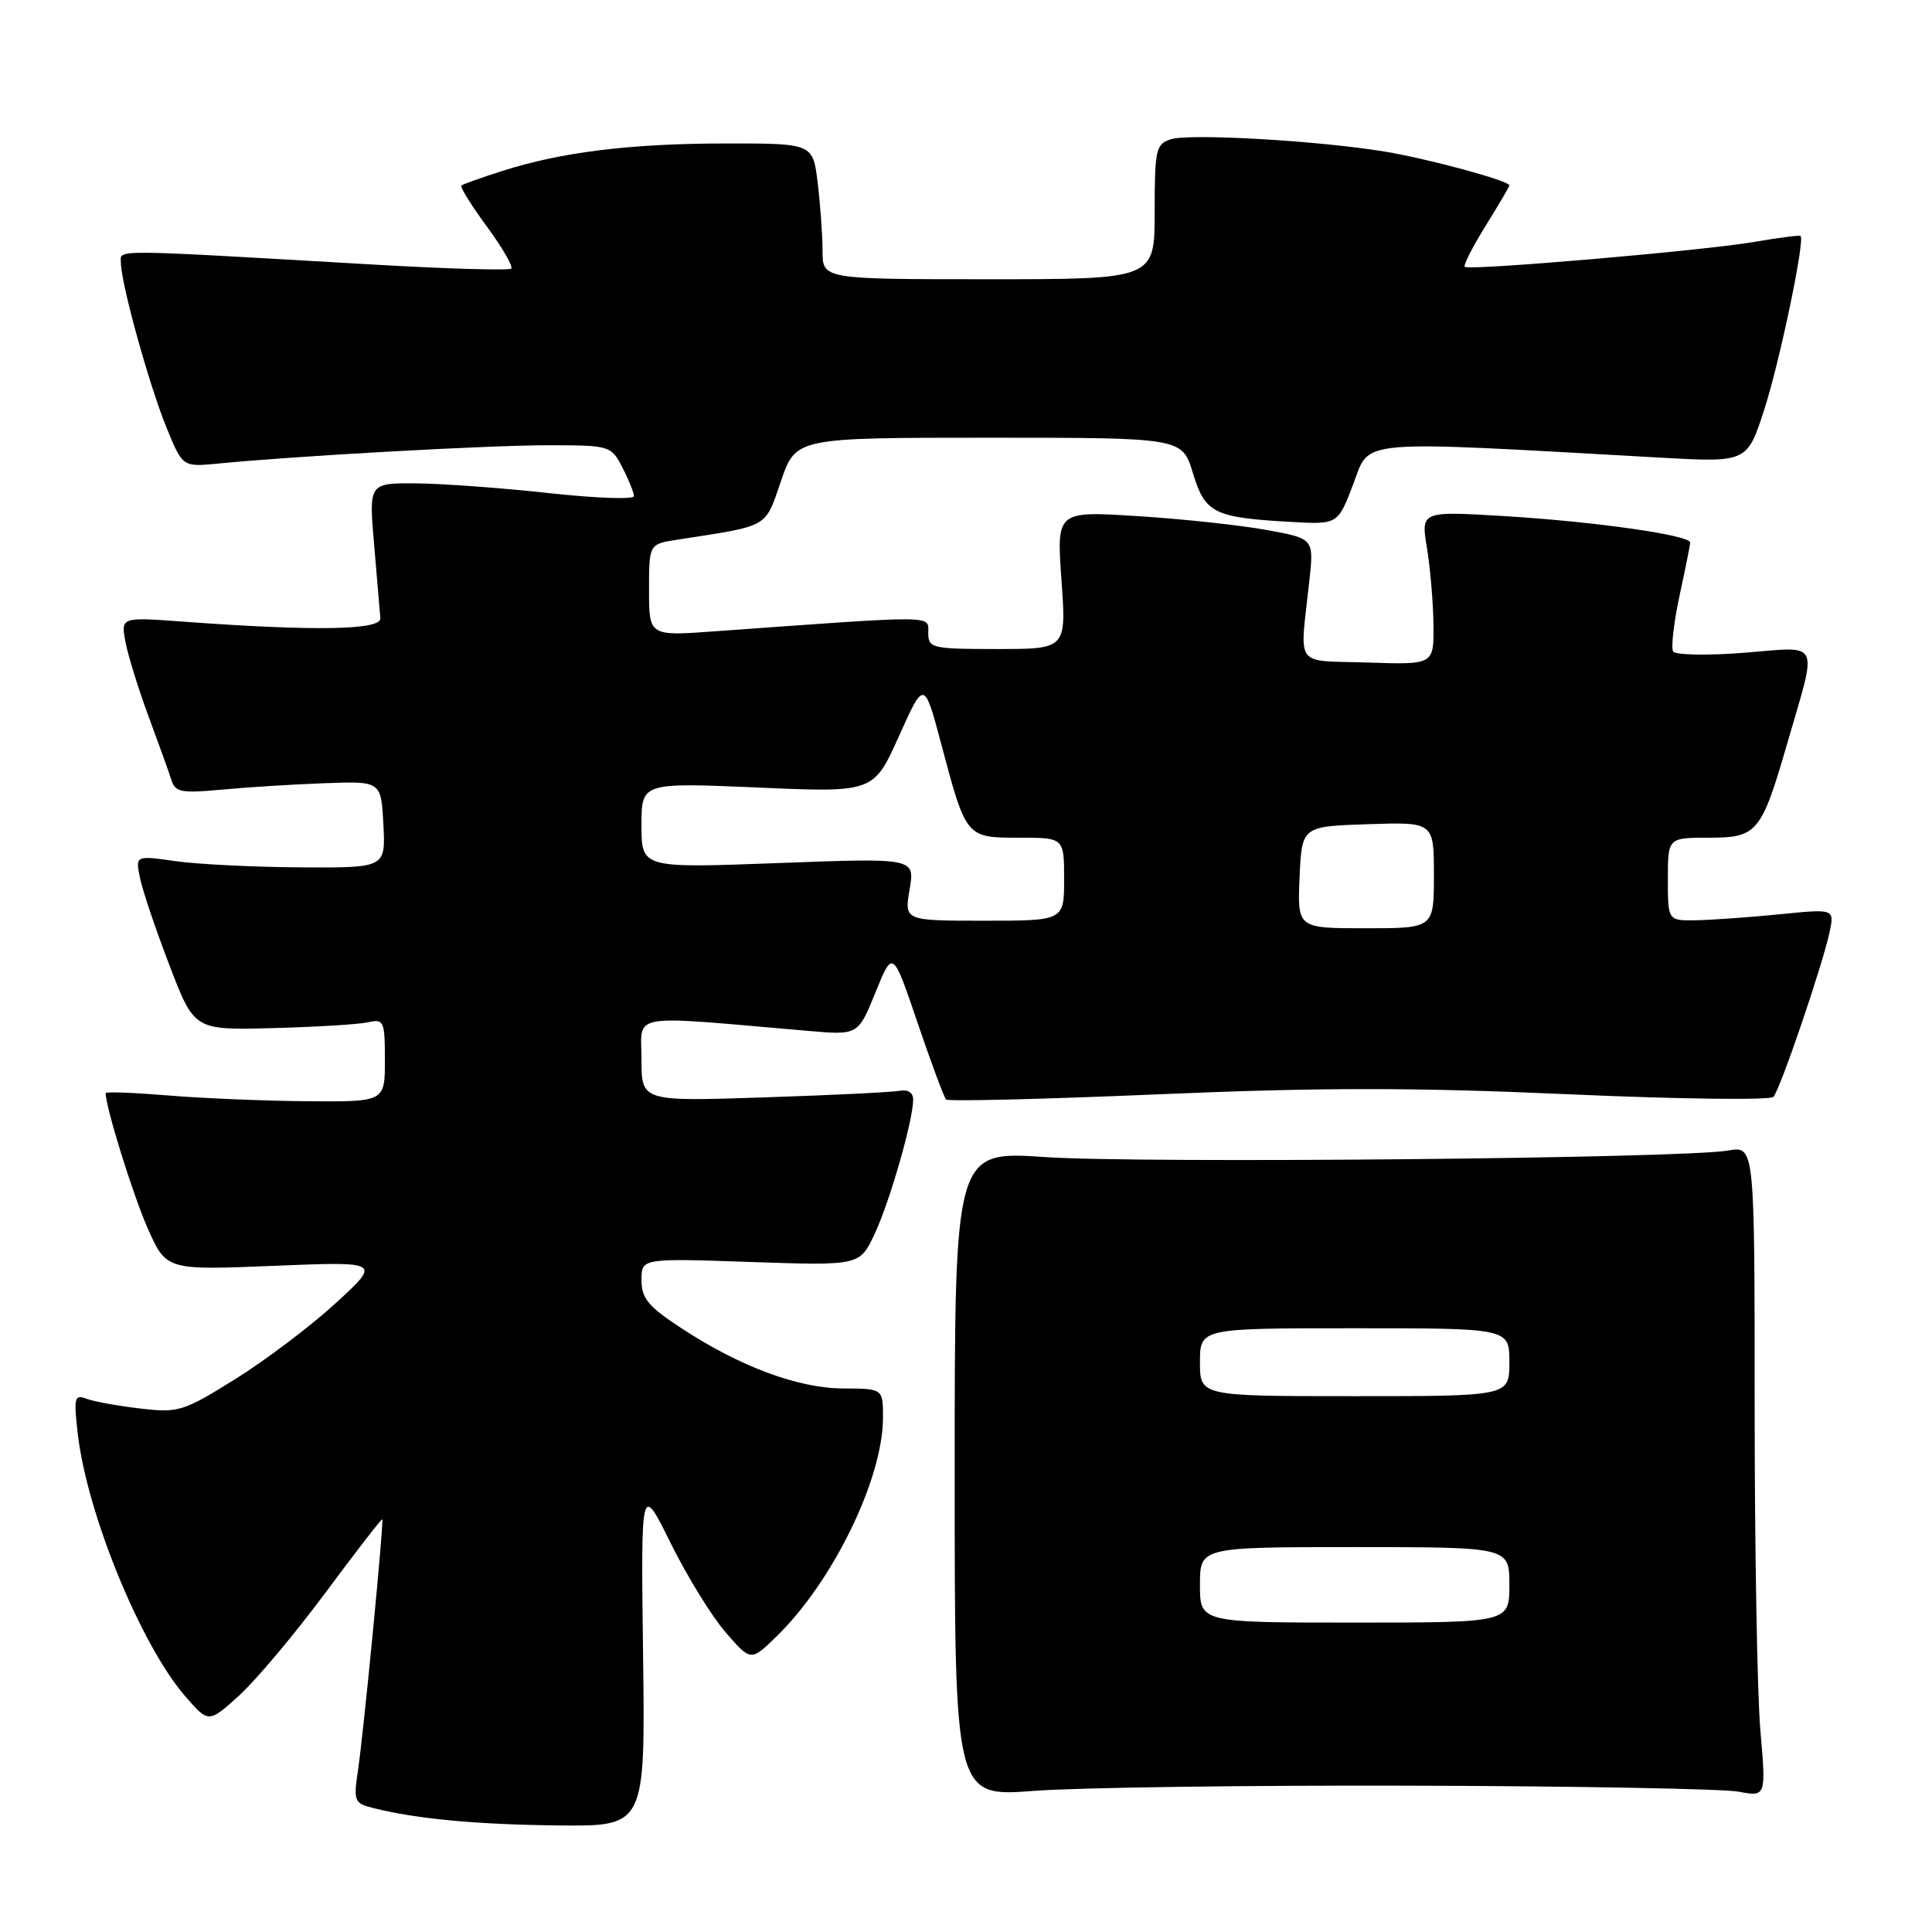 <?xml version="1.0" encoding="UTF-8" standalone="no"?>
<!DOCTYPE svg PUBLIC "-//W3C//DTD SVG 1.1//EN" "http://www.w3.org/Graphics/SVG/1.1/DTD/svg11.dtd" >
<svg xmlns="http://www.w3.org/2000/svg" xmlns:xlink="http://www.w3.org/1999/xlink" version="1.1" viewBox="0 0 256 256">
 <g >
 <path fill="currentColor"
d=" M 85.21 219.25 C 84.92 196.50 84.92 196.50 88.88 204.50 C 91.06 208.90 94.34 214.22 96.17 216.32 C 99.50 220.15 99.50 220.15 102.91 216.82 C 110.39 209.53 117.00 195.92 117.00 187.84 C 117.00 184.00 117.00 184.00 111.75 183.98 C 105.73 183.95 98.05 181.09 90.25 175.97 C 85.91 173.13 85.00 172.03 85.00 169.63 C 85.00 166.72 85.00 166.72 99.46 167.22 C 113.92 167.71 113.92 167.71 115.89 163.51 C 117.90 159.23 121.00 148.43 121.00 145.70 C 121.00 144.79 120.30 144.33 119.25 144.53 C 118.29 144.72 110.19 145.12 101.25 145.41 C 85.00 145.95 85.00 145.95 85.00 140.36 C 85.00 134.14 82.84 134.51 107.10 136.60 C 113.70 137.17 113.70 137.17 116.00 131.51 C 118.30 125.84 118.30 125.84 121.58 135.52 C 123.39 140.84 125.09 145.42 125.36 145.69 C 125.63 145.96 138.31 145.65 153.54 145.00 C 174.85 144.09 187.33 144.08 207.73 144.99 C 222.30 145.64 234.57 145.80 234.99 145.34 C 235.90 144.33 241.55 127.73 242.44 123.46 C 243.07 120.42 243.07 120.42 235.78 121.15 C 231.78 121.55 226.81 121.90 224.75 121.94 C 221.00 122.00 221.00 122.00 221.00 116.50 C 221.00 111.00 221.00 111.00 226.47 111.00 C 232.84 111.00 233.39 110.34 236.82 98.50 C 240.86 84.57 241.38 85.68 231.17 86.49 C 226.26 86.88 221.99 86.80 221.70 86.32 C 221.40 85.84 221.78 82.53 222.54 78.97 C 223.31 75.41 223.95 72.23 223.96 71.90 C 224.02 70.92 211.38 69.12 199.39 68.39 C 188.27 67.72 188.27 67.72 189.08 72.61 C 189.52 75.30 189.91 79.88 189.94 82.79 C 190.00 88.08 190.00 88.08 181.25 87.79 C 171.32 87.46 172.22 88.72 173.50 76.93 C 174.10 71.36 174.10 71.36 167.80 70.22 C 164.33 69.59 156.66 68.76 150.75 68.39 C 140.00 67.71 140.00 67.71 140.65 76.85 C 141.30 86.00 141.30 86.00 132.15 86.00 C 123.46 86.00 123.00 85.89 123.00 83.85 C 123.00 81.49 124.45 81.51 94.75 83.65 C 86.00 84.29 86.00 84.29 86.00 78.19 C 86.00 72.09 86.00 72.09 89.75 71.51 C 102.06 69.61 101.32 70.02 103.48 63.75 C 105.46 58.00 105.46 58.00 131.05 58.00 C 156.65 58.00 156.65 58.00 158.07 62.70 C 159.69 68.02 160.83 68.58 171.11 69.16 C 177.28 69.50 177.28 69.50 179.33 64.10 C 181.60 58.14 179.10 58.35 220.01 60.64 C 231.52 61.28 231.52 61.28 233.80 54.18 C 235.83 47.89 239.17 31.88 238.59 31.27 C 238.47 31.14 235.70 31.49 232.43 32.06 C 225.73 33.21 194.72 35.88 194.09 35.36 C 193.87 35.17 195.11 32.74 196.84 29.94 C 198.58 27.15 200.00 24.73 200.00 24.57 C 200.00 23.95 189.26 21.04 183.50 20.09 C 174.73 18.64 157.66 17.66 155.16 18.45 C 153.16 19.08 153.00 19.79 153.00 28.07 C 153.00 37.00 153.00 37.00 131.00 37.00 C 109.00 37.00 109.00 37.00 108.99 33.25 C 108.99 31.19 108.70 27.14 108.35 24.25 C 107.72 19.00 107.72 19.00 96.11 19.01 C 83.54 19.02 74.36 20.15 66.50 22.67 C 63.75 23.55 61.33 24.41 61.13 24.59 C 60.93 24.76 62.44 27.20 64.50 30.00 C 66.56 32.80 68.02 35.32 67.74 35.59 C 67.47 35.86 59.20 35.62 49.37 35.05 C 13.92 33.00 16.00 33.02 16.02 34.84 C 16.05 37.60 19.72 50.88 22.02 56.55 C 24.19 61.88 24.19 61.88 28.84 61.43 C 39.09 60.42 64.65 59.00 72.55 59.00 C 80.84 59.00 80.97 59.04 82.47 61.95 C 83.31 63.57 84.00 65.28 84.00 65.74 C 84.00 66.20 78.94 66.02 72.75 65.34 C 66.56 64.66 58.66 64.08 55.18 64.05 C 48.86 64.00 48.86 64.00 49.58 72.23 C 49.97 76.75 50.34 81.11 50.40 81.92 C 50.51 83.50 41.73 83.65 24.25 82.37 C 16.00 81.76 16.00 81.76 16.64 85.13 C 17.00 86.98 18.38 91.42 19.71 95.00 C 21.04 98.58 22.39 102.33 22.71 103.35 C 23.22 104.98 24.03 105.13 29.39 104.63 C 32.75 104.31 38.88 103.93 43.00 103.78 C 50.50 103.50 50.50 103.50 50.80 109.25 C 51.10 115.00 51.10 115.00 39.80 114.93 C 33.58 114.89 26.12 114.52 23.21 114.10 C 17.92 113.35 17.92 113.35 18.57 116.42 C 18.93 118.12 20.69 123.33 22.49 128.00 C 25.75 136.50 25.75 136.50 36.13 136.23 C 41.83 136.08 47.51 135.74 48.75 135.46 C 50.87 134.99 51.00 135.28 51.00 140.48 C 51.00 146.00 51.00 146.00 40.75 145.92 C 35.11 145.88 26.79 145.53 22.25 145.15 C 17.71 144.78 14.00 144.64 14.00 144.84 C 14.00 146.71 17.61 158.31 19.56 162.73 C 22.03 168.31 22.03 168.31 36.26 167.73 C 50.50 167.15 50.50 167.15 44.50 172.66 C 41.20 175.69 35.22 180.21 31.20 182.72 C 24.25 187.05 23.65 187.23 18.54 186.63 C 15.59 186.29 12.39 185.70 11.43 185.33 C 9.86 184.73 9.75 185.21 10.32 190.10 C 11.56 200.63 18.66 217.95 24.50 224.71 C 27.63 228.33 27.63 228.33 31.65 224.70 C 33.86 222.70 39.00 216.59 43.07 211.11 C 47.14 205.63 50.55 201.22 50.65 201.32 C 50.89 201.58 48.19 229.54 47.43 234.61 C 46.83 238.64 46.95 238.95 49.40 239.56 C 55.18 241.02 63.07 241.76 74.00 241.88 C 85.50 242.00 85.50 242.00 85.21 219.25 Z  M 187.08 236.61 C 208.86 236.67 228.32 237.03 230.34 237.40 C 234.02 238.09 234.02 238.09 233.26 229.30 C 232.84 224.46 232.50 205.05 232.50 186.17 C 232.50 151.84 232.50 151.84 229.00 152.45 C 223.07 153.50 151.22 154.18 138.50 153.32 C 126.50 152.50 126.50 152.50 126.50 195.30 C 126.50 238.10 126.50 238.10 137.00 237.30 C 142.78 236.86 165.31 236.55 187.08 236.61 Z  M 172.20 116.25 C 172.50 109.50 172.50 109.50 181.25 109.21 C 190.00 108.92 190.00 108.92 190.00 115.96 C 190.00 123.00 190.00 123.00 180.95 123.00 C 171.91 123.00 171.91 123.00 172.20 116.25 Z  M 120.53 117.84 C 121.23 113.68 121.23 113.68 103.12 114.36 C 85.00 115.04 85.00 115.04 85.00 109.36 C 85.00 103.69 85.00 103.69 100.37 104.35 C 115.75 105.02 115.75 105.02 119.11 97.56 C 122.46 90.10 122.46 90.10 124.72 98.59 C 128.02 111.02 128.00 111.00 135.04 111.00 C 141.00 111.00 141.00 111.00 141.00 116.50 C 141.00 122.00 141.00 122.00 130.41 122.00 C 119.82 122.00 119.82 122.00 120.53 117.84 Z  M 159.00 210.00 C 159.00 205.00 159.00 205.00 179.50 205.00 C 200.00 205.00 200.00 205.00 200.00 210.00 C 200.00 215.00 200.00 215.00 179.50 215.00 C 159.00 215.00 159.00 215.00 159.00 210.00 Z  M 159.00 180.50 C 159.00 176.00 159.00 176.00 179.50 176.00 C 200.00 176.00 200.00 176.00 200.00 180.50 C 200.00 185.00 200.00 185.00 179.50 185.00 C 159.00 185.00 159.00 185.00 159.00 180.50 Z "/>
</g>
</svg>